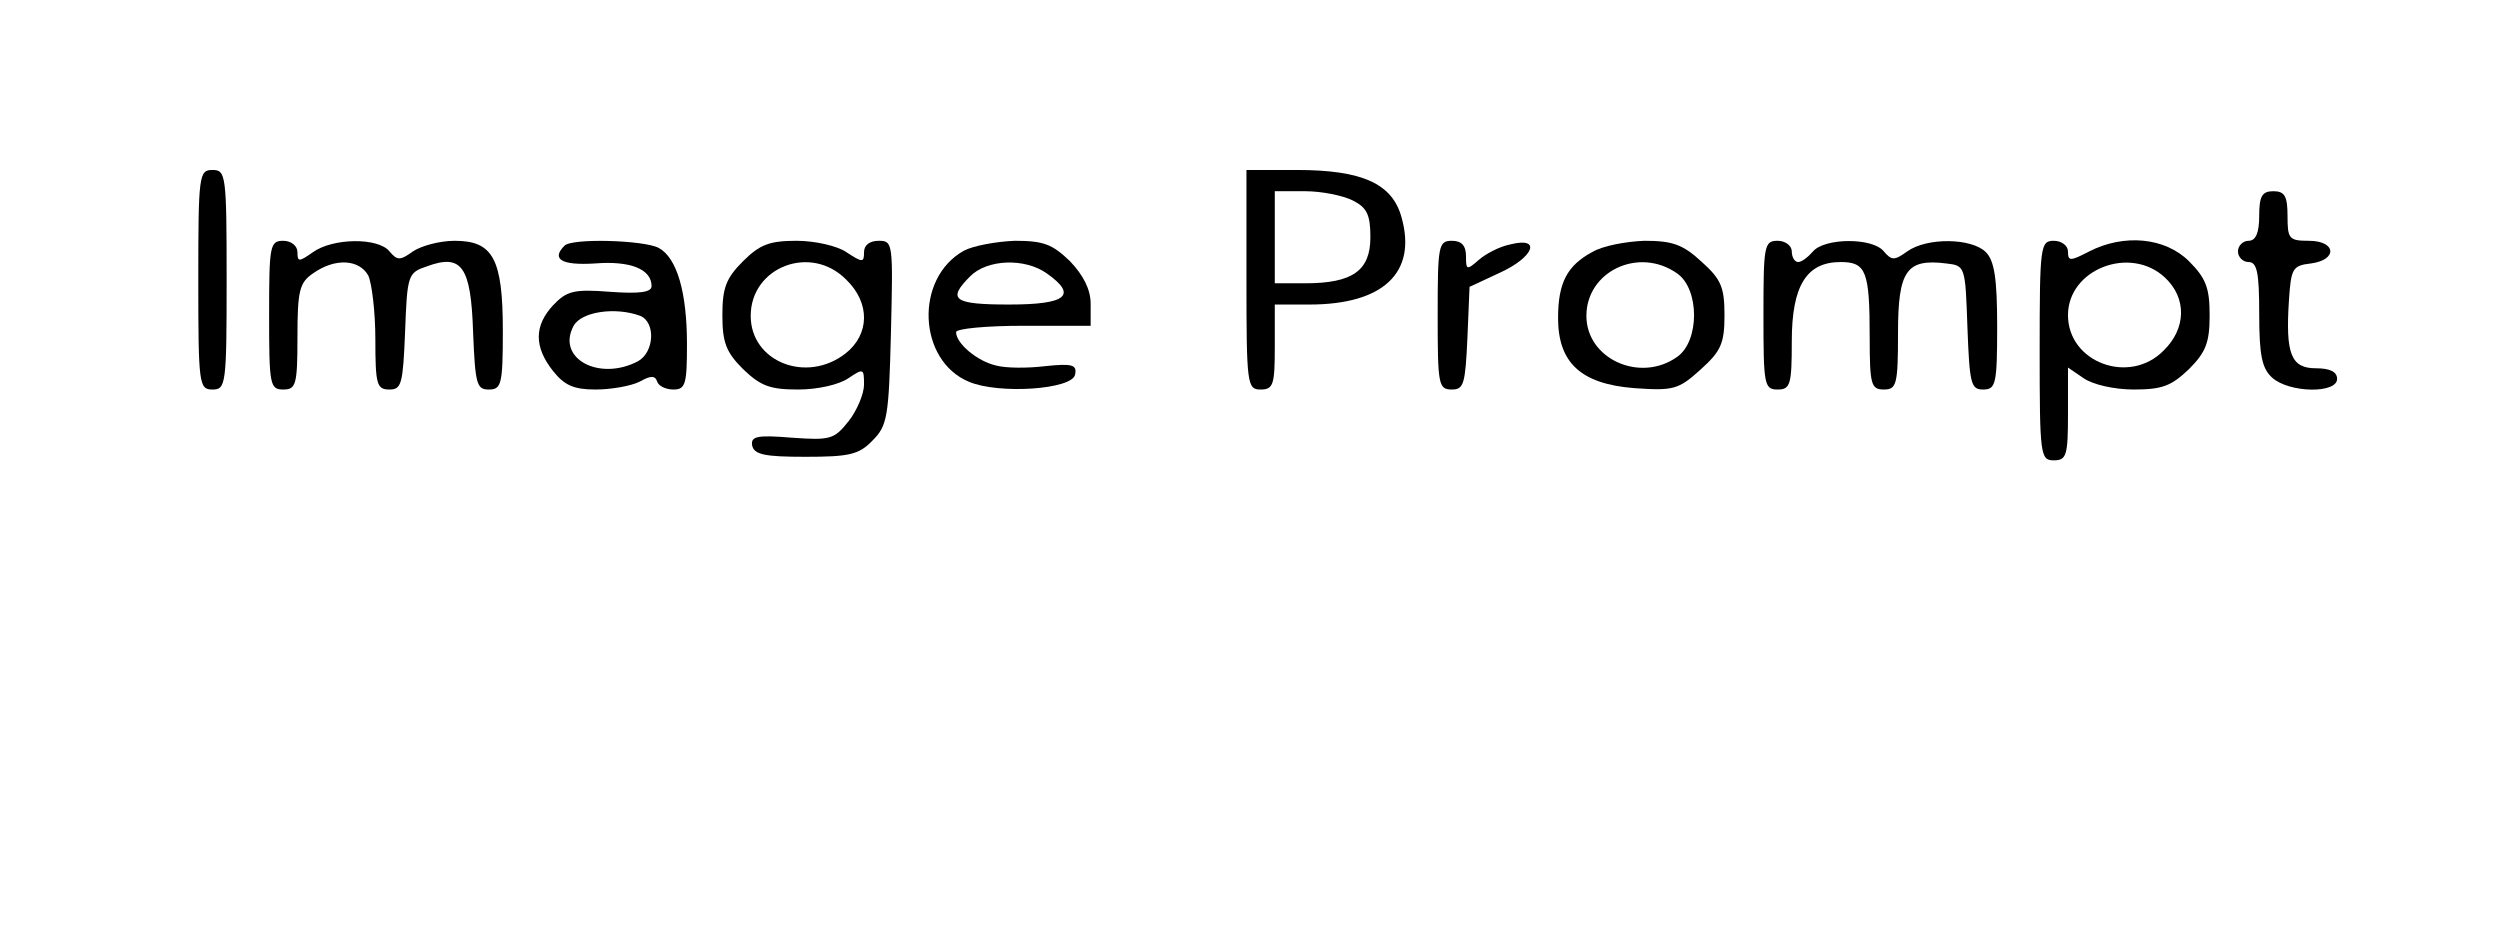 <?xml version="1.0" standalone="no"?>
<!DOCTYPE svg PUBLIC "-//W3C//DTD SVG 20010904//EN"
 "http://www.w3.org/TR/2001/REC-SVG-20010904/DTD/svg10.dtd">
<svg version="1.0" xmlns="http://www.w3.org/2000/svg"
 width="353pt" height="131pt" viewBox="0 0 353 131"
 preserveAspectRatio="xMidYMid meet">

<g transform="translate(0,131) scale(0.1,-0.1)"
fill="#000000" stroke="none">
<path d="M280 915 c0 -148 1 -155 20 -155 19 0 20 7 20 155 0 148 -1 155 -20
155 -19 0 -20 -7 -20 -155z"/>
<path d="M1760 915 c0 -148 1 -155 20 -155 18 0 20 7 20 60 l0 60 49 0 c104 0
152 45 130 123 -13 48 -56 67 -148 67 l-71 0 0 -155z m150 112 c20 -10 25 -20
25 -52 0 -47 -25 -65 -92 -65 l-43 0 0 65 0 65 43 0 c23 0 53 -6 67 -13z"/>
<path d="M3190 1005 c0 -24 -5 -35 -15 -35 -8 0 -15 -7 -15 -15 0 -8 7 -15 15
-15 12 0 15 -15 15 -73 0 -59 4 -77 18 -90 24 -22 92 -23 92 -2 0 10 -10 15
-30 15 -35 0 -43 20 -38 96 3 45 5 49 31 52 38 5 36 32 -3 32 -28 0 -30 3 -30
35 0 28 -4 35 -20 35 -16 0 -20 -7 -20 -35z"/>
<path d="M380 865 c0 -98 1 -105 20 -105 18 0 20 7 20 74 0 66 3 77 22 90 31
22 65 20 78 -3 5 -11 10 -51 10 -90 0 -64 2 -71 20 -71 17 0 19 8 22 82 3 80
4 83 31 92 49 18 62 0 65 -93 3 -73 5 -81 22 -81 18 0 20 7 20 83 0 102 -14
127 -68 127 -21 0 -47 -7 -59 -15 -18 -13 -22 -13 -33 0 -16 20 -80 19 -108
-1 -20 -14 -22 -14 -22 0 0 9 -9 16 -20 16 -19 0 -20 -7 -20 -105z"/>
<path d="M797 963 c-19 -19 -4 -28 43 -25 50 4 80 -8 80 -32 0 -9 -18 -11 -59
-8 -51 4 -61 1 -80 -19 -27 -29 -27 -59 0 -93 16 -20 29 -26 60 -26 22 0 50 5
62 11 16 9 22 9 25 0 2 -6 12 -11 23 -11 17 0 19 8 19 64 0 73 -14 122 -40
136 -21 11 -123 14 -133 3z m107 -99 c22 -9 20 -51 -3 -64 -55 -29 -116 4 -91
50 11 20 59 27 94 14z"/>
<path d="M1049 941 c-24 -24 -29 -38 -29 -76 0 -38 5 -52 29 -76 25 -24 38
-29 78 -29 28 0 58 7 71 16 21 14 22 14 22 -9 0 -13 -10 -37 -22 -52 -20 -25
-25 -27 -80 -23 -49 4 -58 2 -56 -11 3 -13 18 -16 75 -16 62 0 76 3 95 23 21
21 23 33 26 152 3 126 3 130 -17 130 -13 0 -21 -6 -21 -16 0 -15 -2 -15 -25 0
-13 9 -45 16 -70 16 -38 0 -52 -5 -76 -29z m146 -26 c34 -33 33 -77 -1 -104
-55 -43 -134 -12 -134 53 0 69 85 102 135 51z"/>
<path d="M1361 956 c-70 -39 -65 -155 7 -185 42 -18 146 -11 150 10 3 14 -4
16 -42 12 -25 -3 -56 -3 -70 1 -26 6 -56 31 -56 47 0 5 43 9 95 9 l95 0 0 31
c0 20 -10 40 -29 60 -25 24 -37 29 -78 29 -26 -1 -59 -7 -72 -14z m117 -32
c44 -31 28 -44 -53 -44 -79 0 -88 7 -55 40 24 24 77 26 108 4z"/>
<path d="M2030 865 c0 -98 1 -105 20 -105 17 0 19 8 22 73 l3 72 43 20 c48 22
59 51 15 40 -16 -3 -36 -14 -45 -22 -17 -15 -18 -14 -18 5 0 15 -6 22 -20 22
-19 0 -20 -7 -20 -105z"/>
<path d="M2248 954 c-35 -19 -48 -43 -48 -93 0 -63 32 -93 107 -99 56 -4 63
-2 94 26 29 26 34 37 34 77 0 40 -5 51 -33 76 -26 24 -41 29 -80 29 -26 -1
-59 -7 -74 -16z m120 -30 c32 -22 32 -96 0 -118 -52 -37 -128 -3 -128 58 0 63
74 98 128 60z"/>
<path d="M2490 865 c0 -98 1 -105 20 -105 18 0 20 7 20 68 0 79 21 112 69 112
36 0 41 -13 41 -106 0 -67 2 -74 20 -74 18 0 20 7 20 80 0 88 12 105 68 98 27
-3 27 -4 30 -90 3 -80 5 -88 22 -88 18 0 20 7 20 89 0 68 -4 93 -16 105 -20
20 -83 21 -111 1 -18 -13 -22 -13 -33 0 -16 20 -84 19 -100 0 -7 -8 -16 -15
-21 -15 -5 0 -9 7 -9 15 0 8 -9 15 -20 15 -19 0 -20 -7 -20 -105z"/>
<path d="M2880 815 c0 -148 1 -155 20 -155 18 0 20 7 20 66 l0 65 22 -15 c13
-9 43 -16 71 -16 40 0 53 5 78 29 24 24 29 38 29 76 0 38 -5 52 -29 76 -34 34
-92 39 -141 14 -27 -14 -30 -14 -30 0 0 8 -9 15 -20 15 -19 0 -20 -7 -20 -155z
m177 103 c31 -29 30 -72 -2 -103 -48 -49 -135 -17 -135 50 0 65 88 99 137 53z"/>
</g>
</svg>
